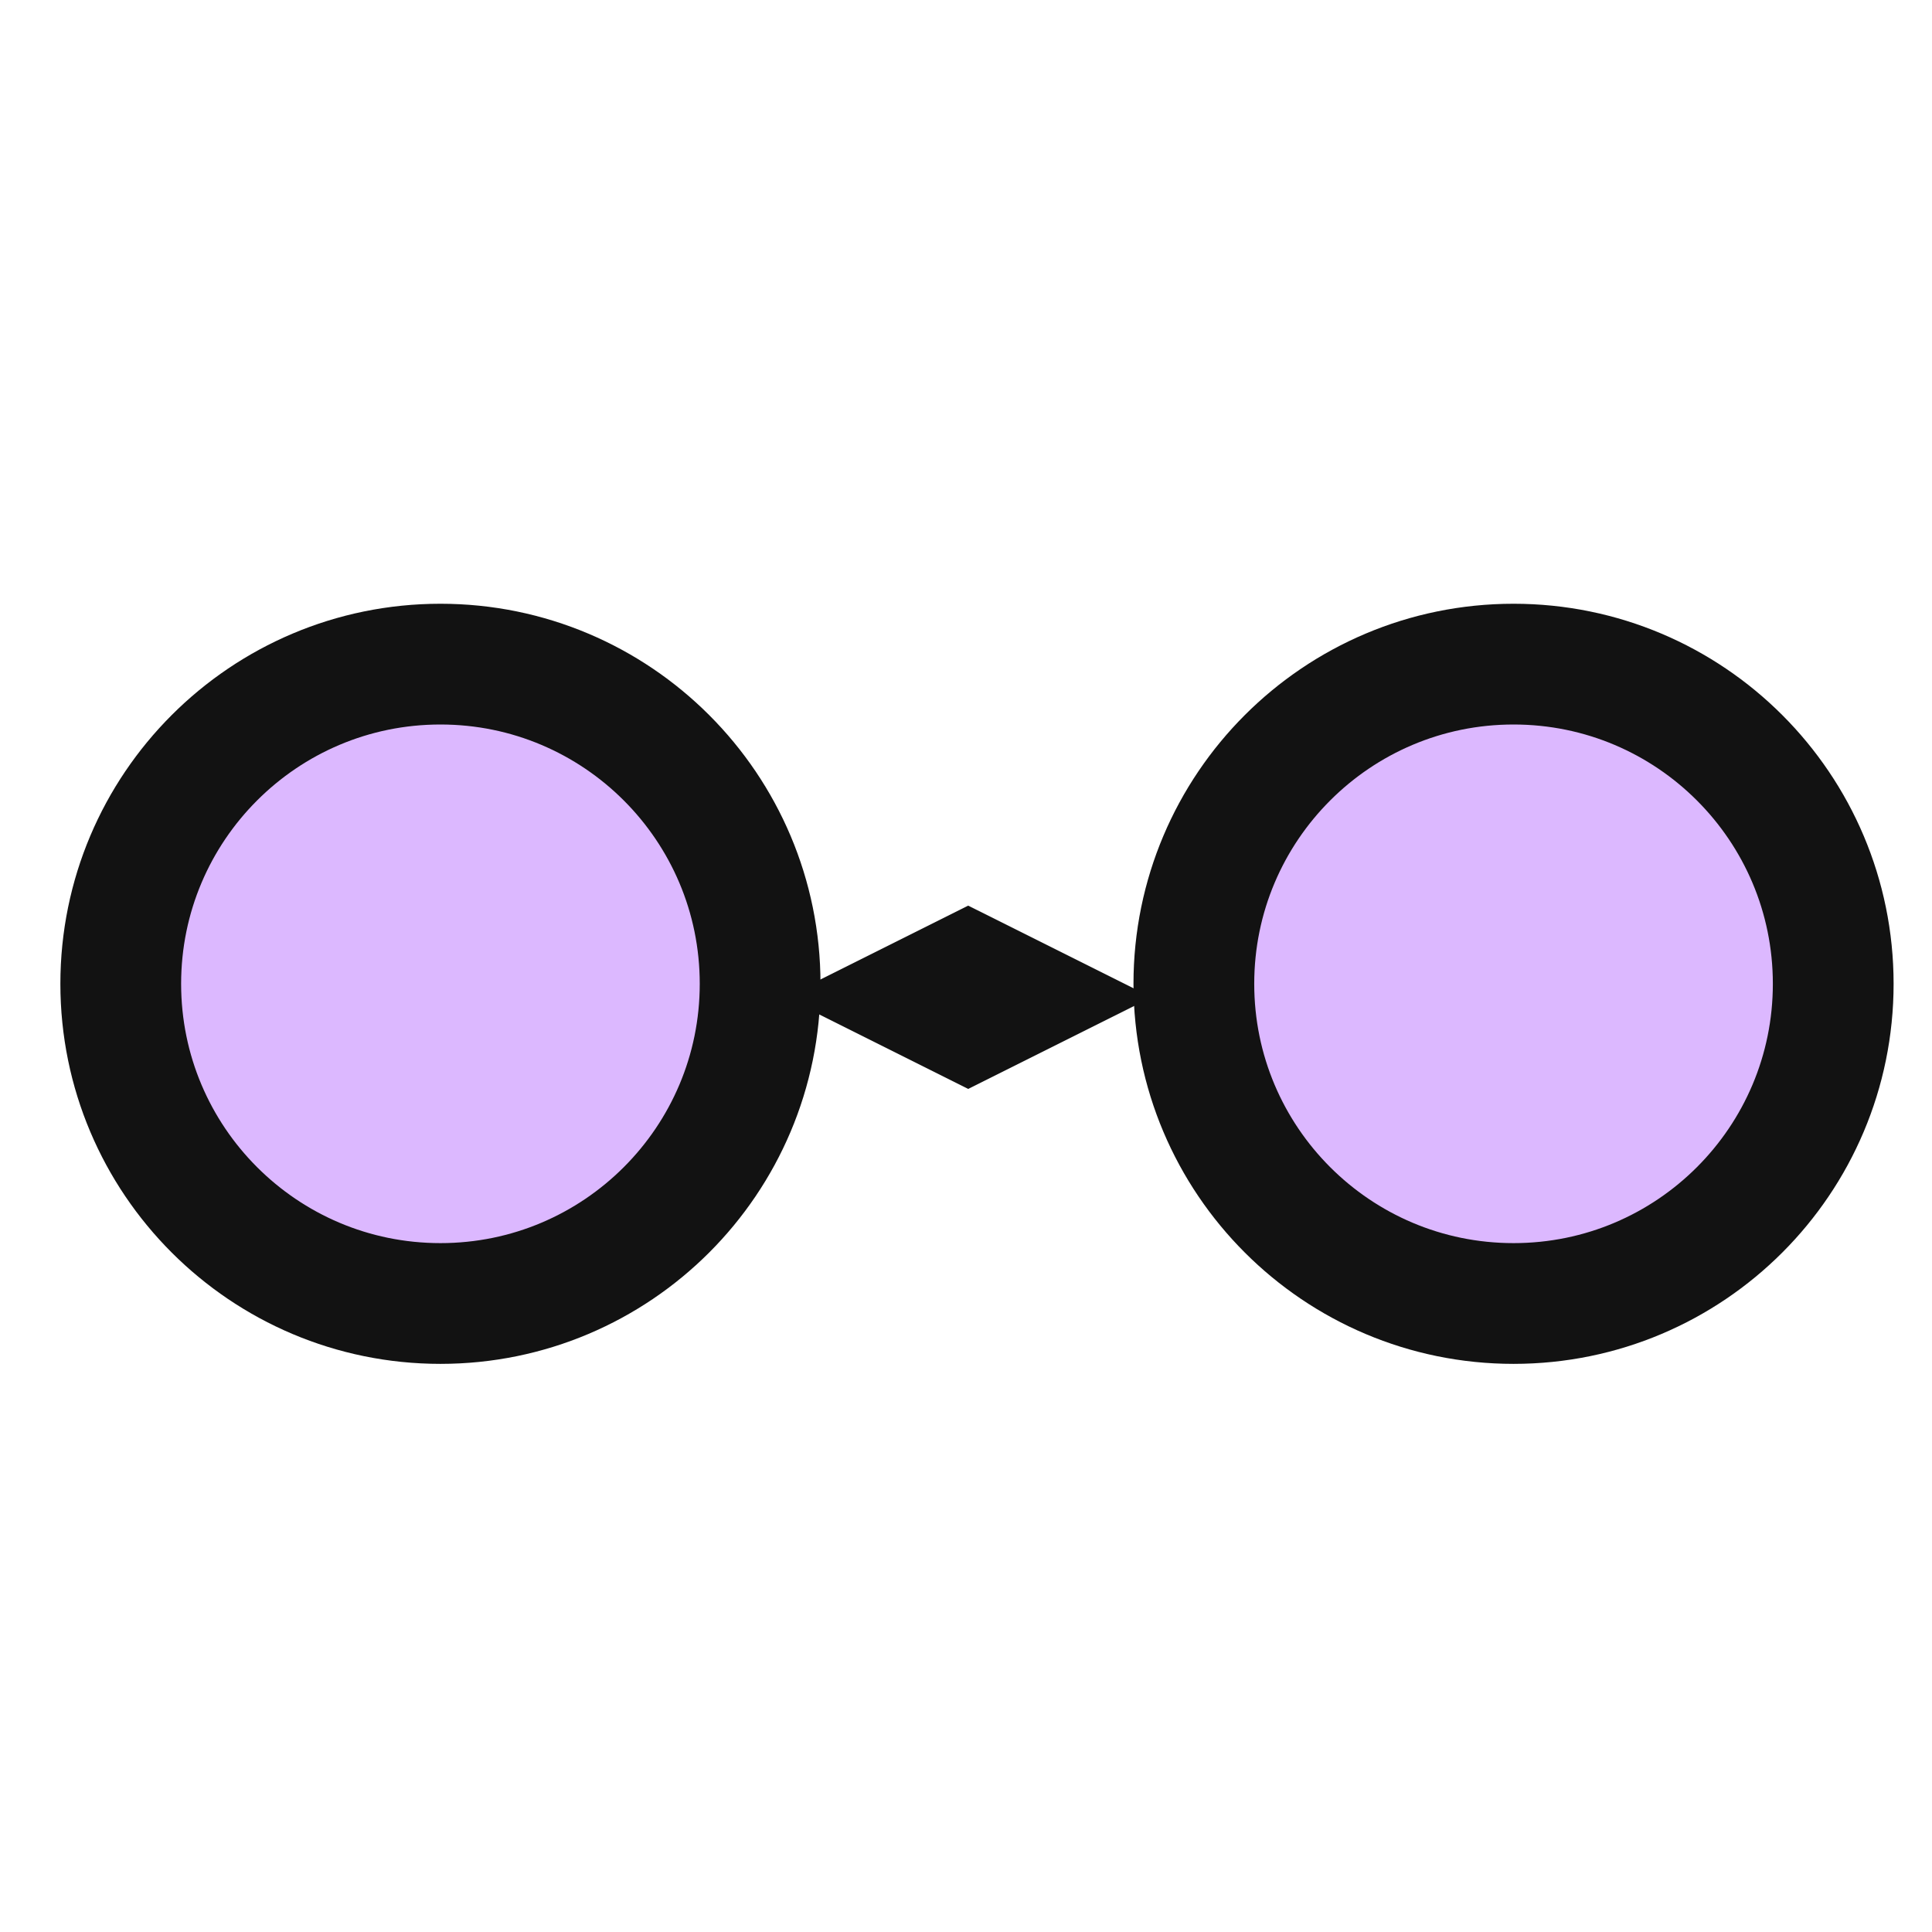 <svg width="32" height="32" viewBox="0 0 32 32" fill="none" xmlns="http://www.w3.org/2000/svg">
<g clip-path="url(#clip0_342_66803)">
<path d="M12.59 16.295C12.59 19.219 10.219 21.59 7.295 21.59C4.371 21.59 2 19.219 2 16.295C2 13.371 4.371 11 7.295 11C10.219 11 12.59 13.371 12.59 16.295Z" fill="#DCB8FF" stroke="#121212" stroke-width="2"/>
<path d="M30.364 16.295C30.364 19.219 27.994 21.59 25.069 21.59C22.145 21.59 19.774 19.219 19.774 16.295C19.774 13.371 22.145 11 25.069 11C27.994 11 30.364 13.371 30.364 16.295Z" fill="#DCB8FF" stroke="#121212" stroke-width="2"/>
<path d="M16.036 15L19.073 16.518L16.036 18.036L13 16.518L16.036 15Z" fill="#121212"/>
</g>
<defs>
<clipPath id="clip0_342_66803">
<rect width="32" height="32" fill="white"/>
</clipPath>
</defs>
</svg>
